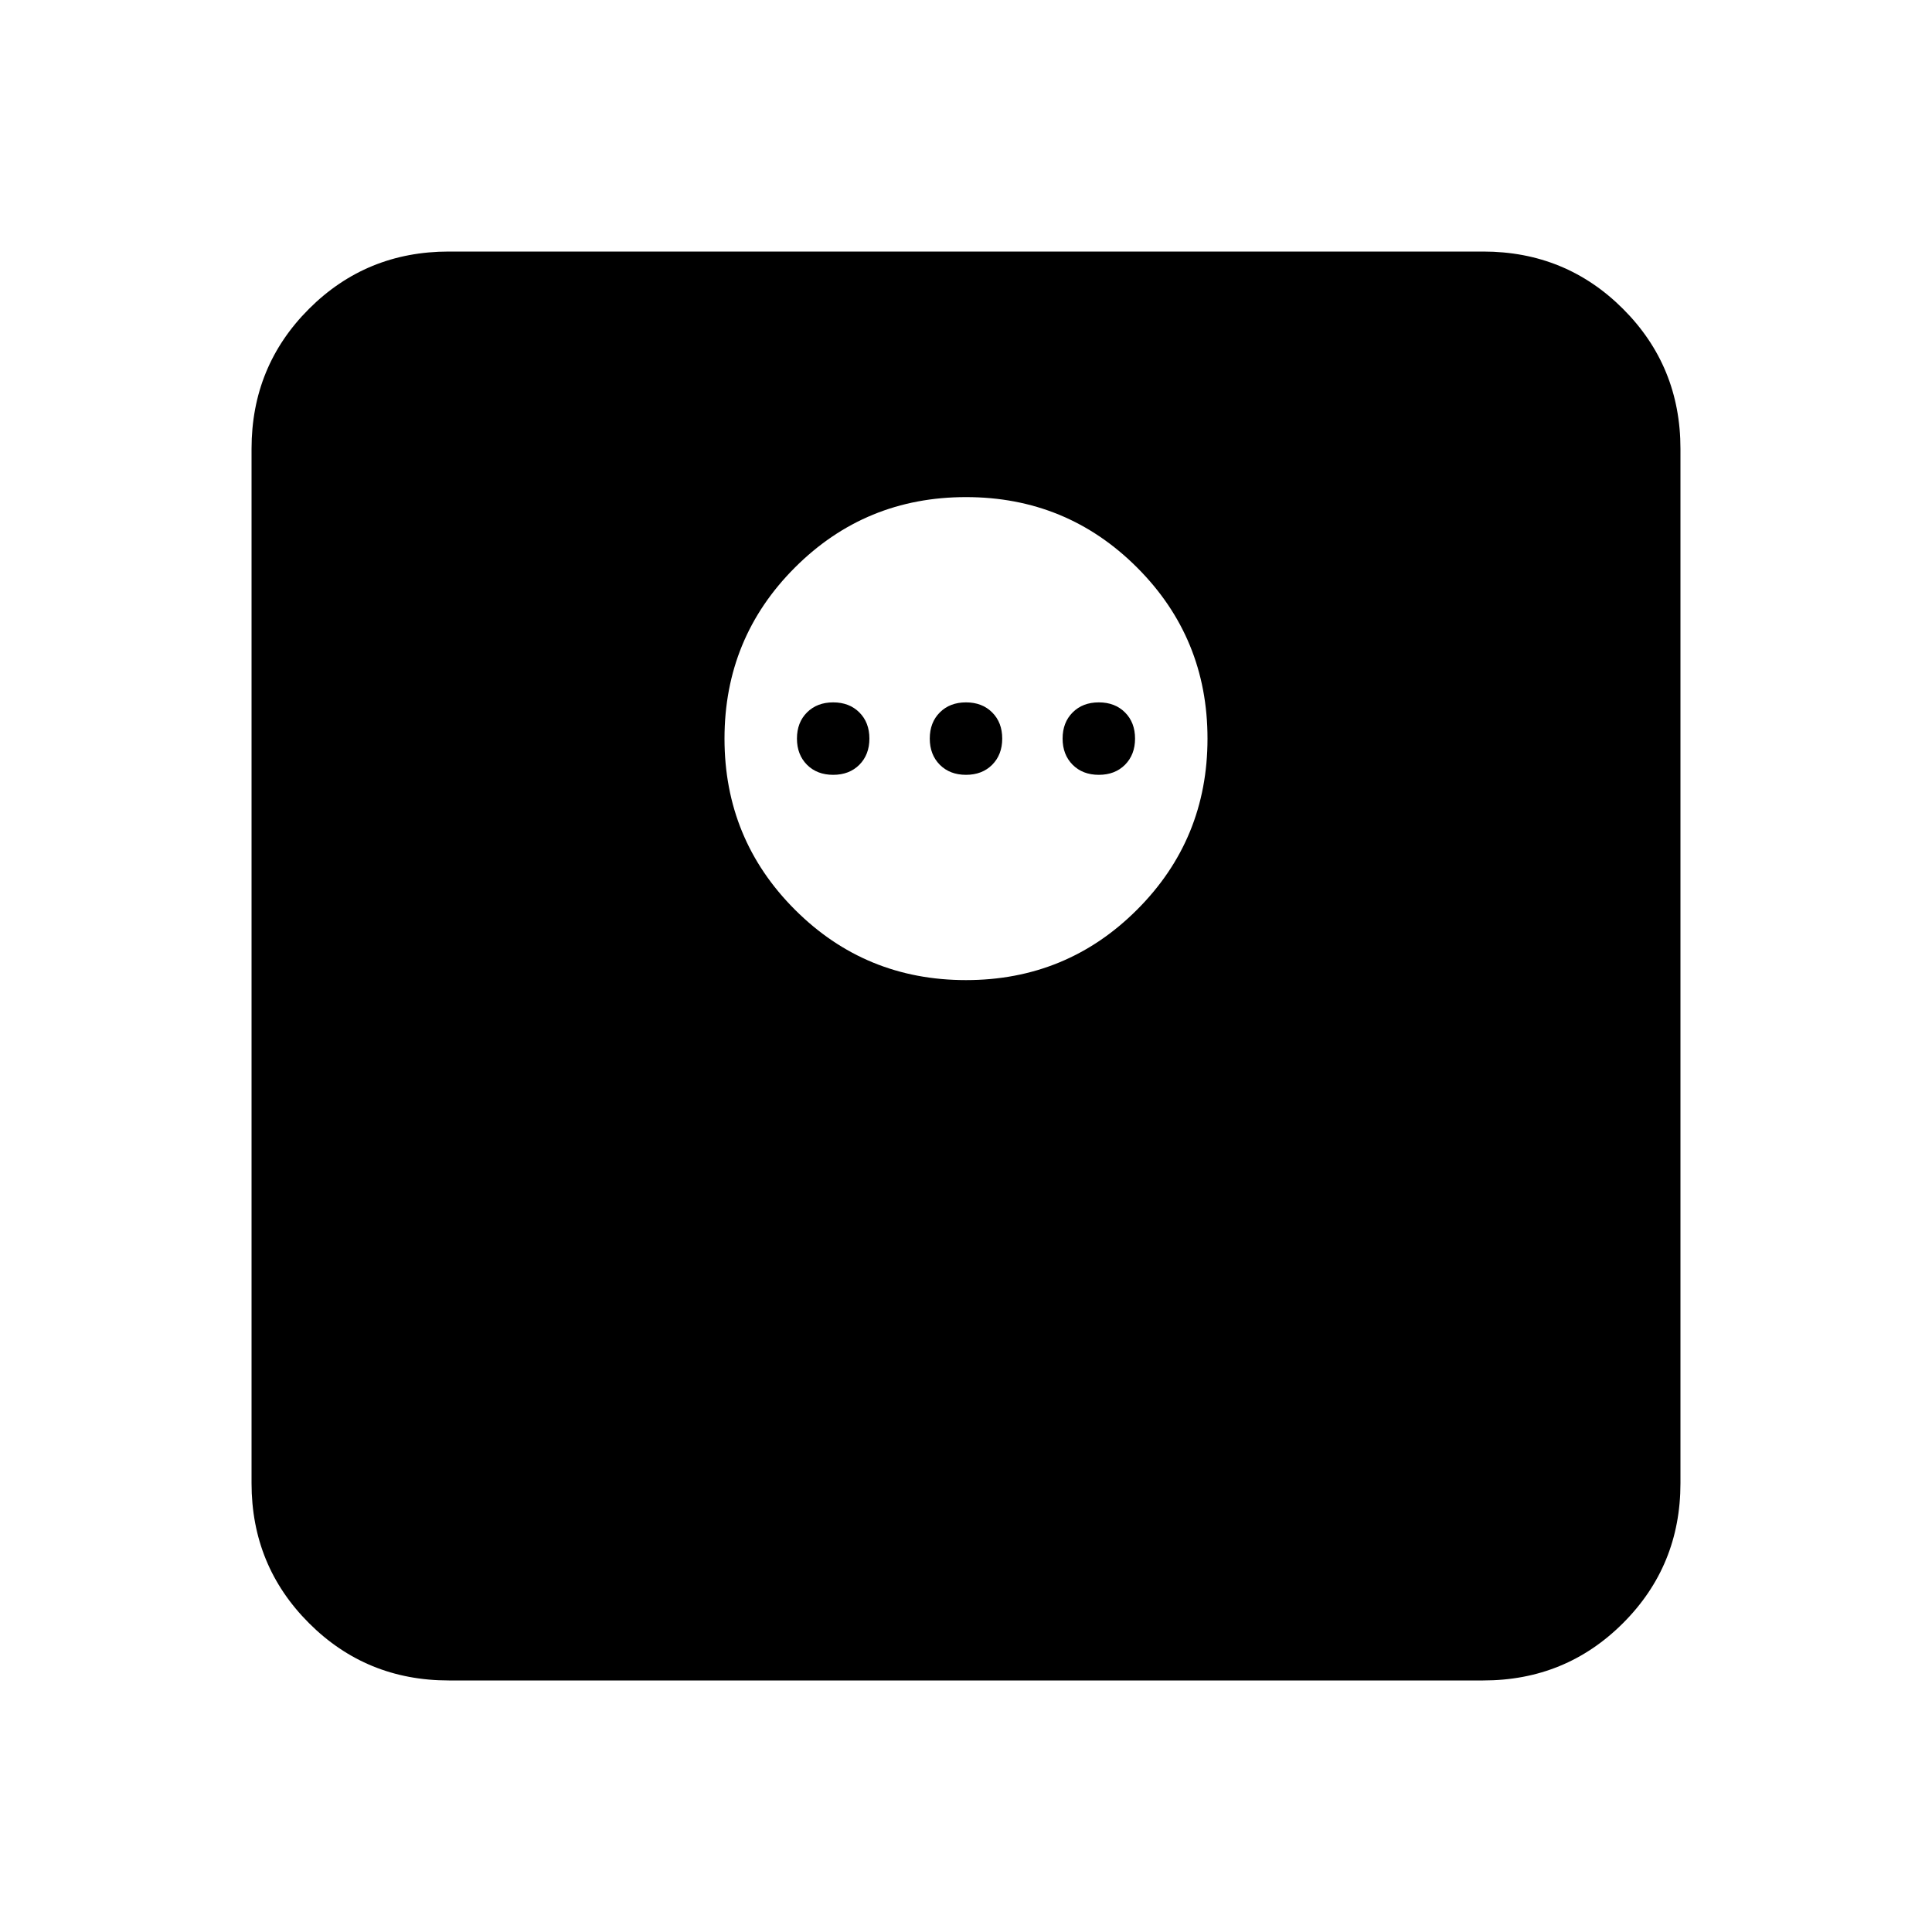 <svg xmlns="http://www.w3.org/2000/svg" height="20" width="20"><path d="M10 10.146q1.042 0 1.771-.729.729-.729.729-1.771 0-1.042-.729-1.771-.729-.729-1.771-.729-1.042 0-1.771.729-.729.729-.729 1.771 0 1.042.729 1.771.729.729 1.771.729Zm1.375-2.125q-.167 0-.271-.104Q11 7.812 11 7.646q0-.167.104-.271.104-.104.271-.104.167 0 .271.104.104.104.104.271 0 .166-.104.271-.104.104-.271.104Zm-1.375 0q-.167 0-.271-.104-.104-.105-.104-.271 0-.167.104-.271.104-.104.271-.104.167 0 .271.104.104.104.104.271 0 .166-.104.271-.104.104-.271.104Zm-1.375 0q-.167 0-.271-.104-.104-.105-.104-.271 0-.167.104-.271.104-.104.271-.104.167 0 .271.104.104.104.104.271 0 .166-.104.271-.104.104-.271.104Zm-3.979 9.375q-.854 0-1.448-.594t-.594-1.448V4.646q0-.854.594-1.448t1.448-.594h10.708q.854 0 1.448.594t.594 1.448v10.708q0 .854-.594 1.448t-1.448.594Z"/></svg>